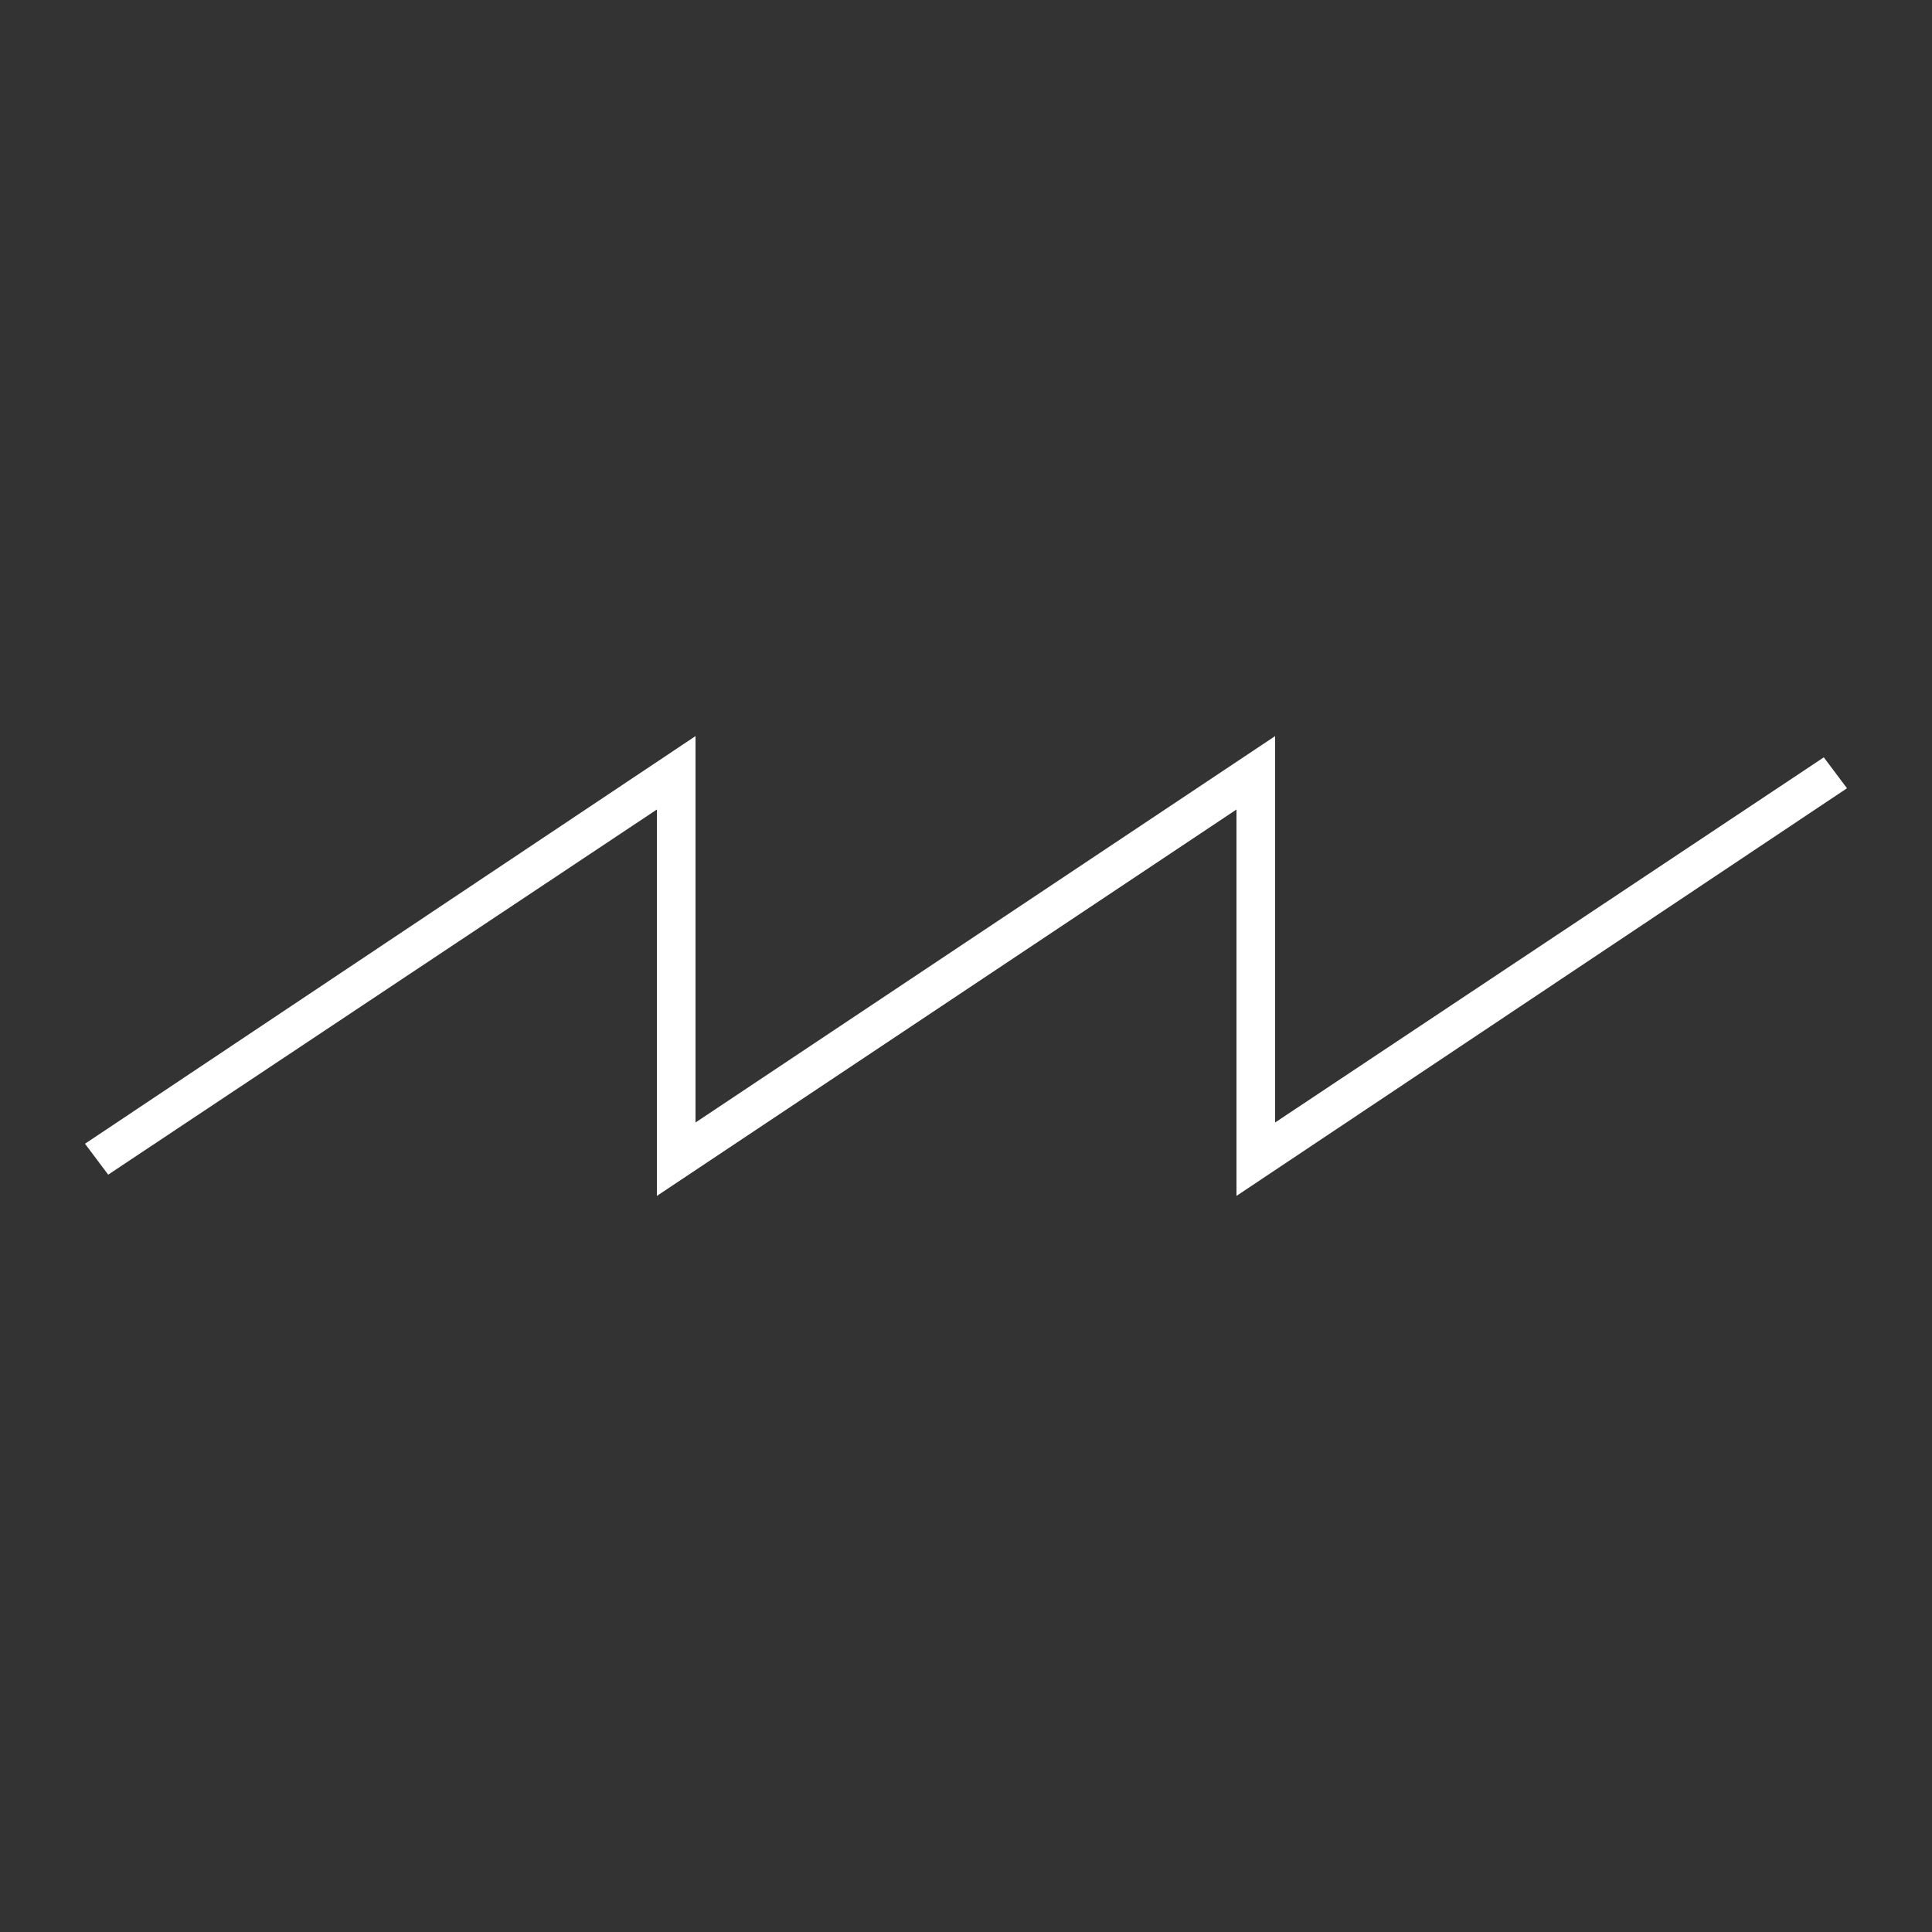 <svg height='100px' width='100px'  fill="#FFFFFF" xmlns="http://www.w3.org/2000/svg" xmlns:xlink="http://www.w3.org/1999/xlink" version="1.1" x="0px" y="0px" viewBox="0 0 100 100" enable-background="new 0 0 100 100" xml:space="preserve"><rect x="0" y="0" width="100" height="100" fill="#333333" stroke="none"/><g><path fill="#FFFFFF" stroke="#FFFFFF" stroke-miterlimit="10" d="M32.3,47.2"></path></g><g><polygon points="64,61.9 64,41.9 34,61.9 34,41.9 5.6,60.8 4.4,59.2 36,38.1 36,58.1 66,38.1 66,58.1 94.4,39.2 95.6,40.8  "></polygon></g></svg>